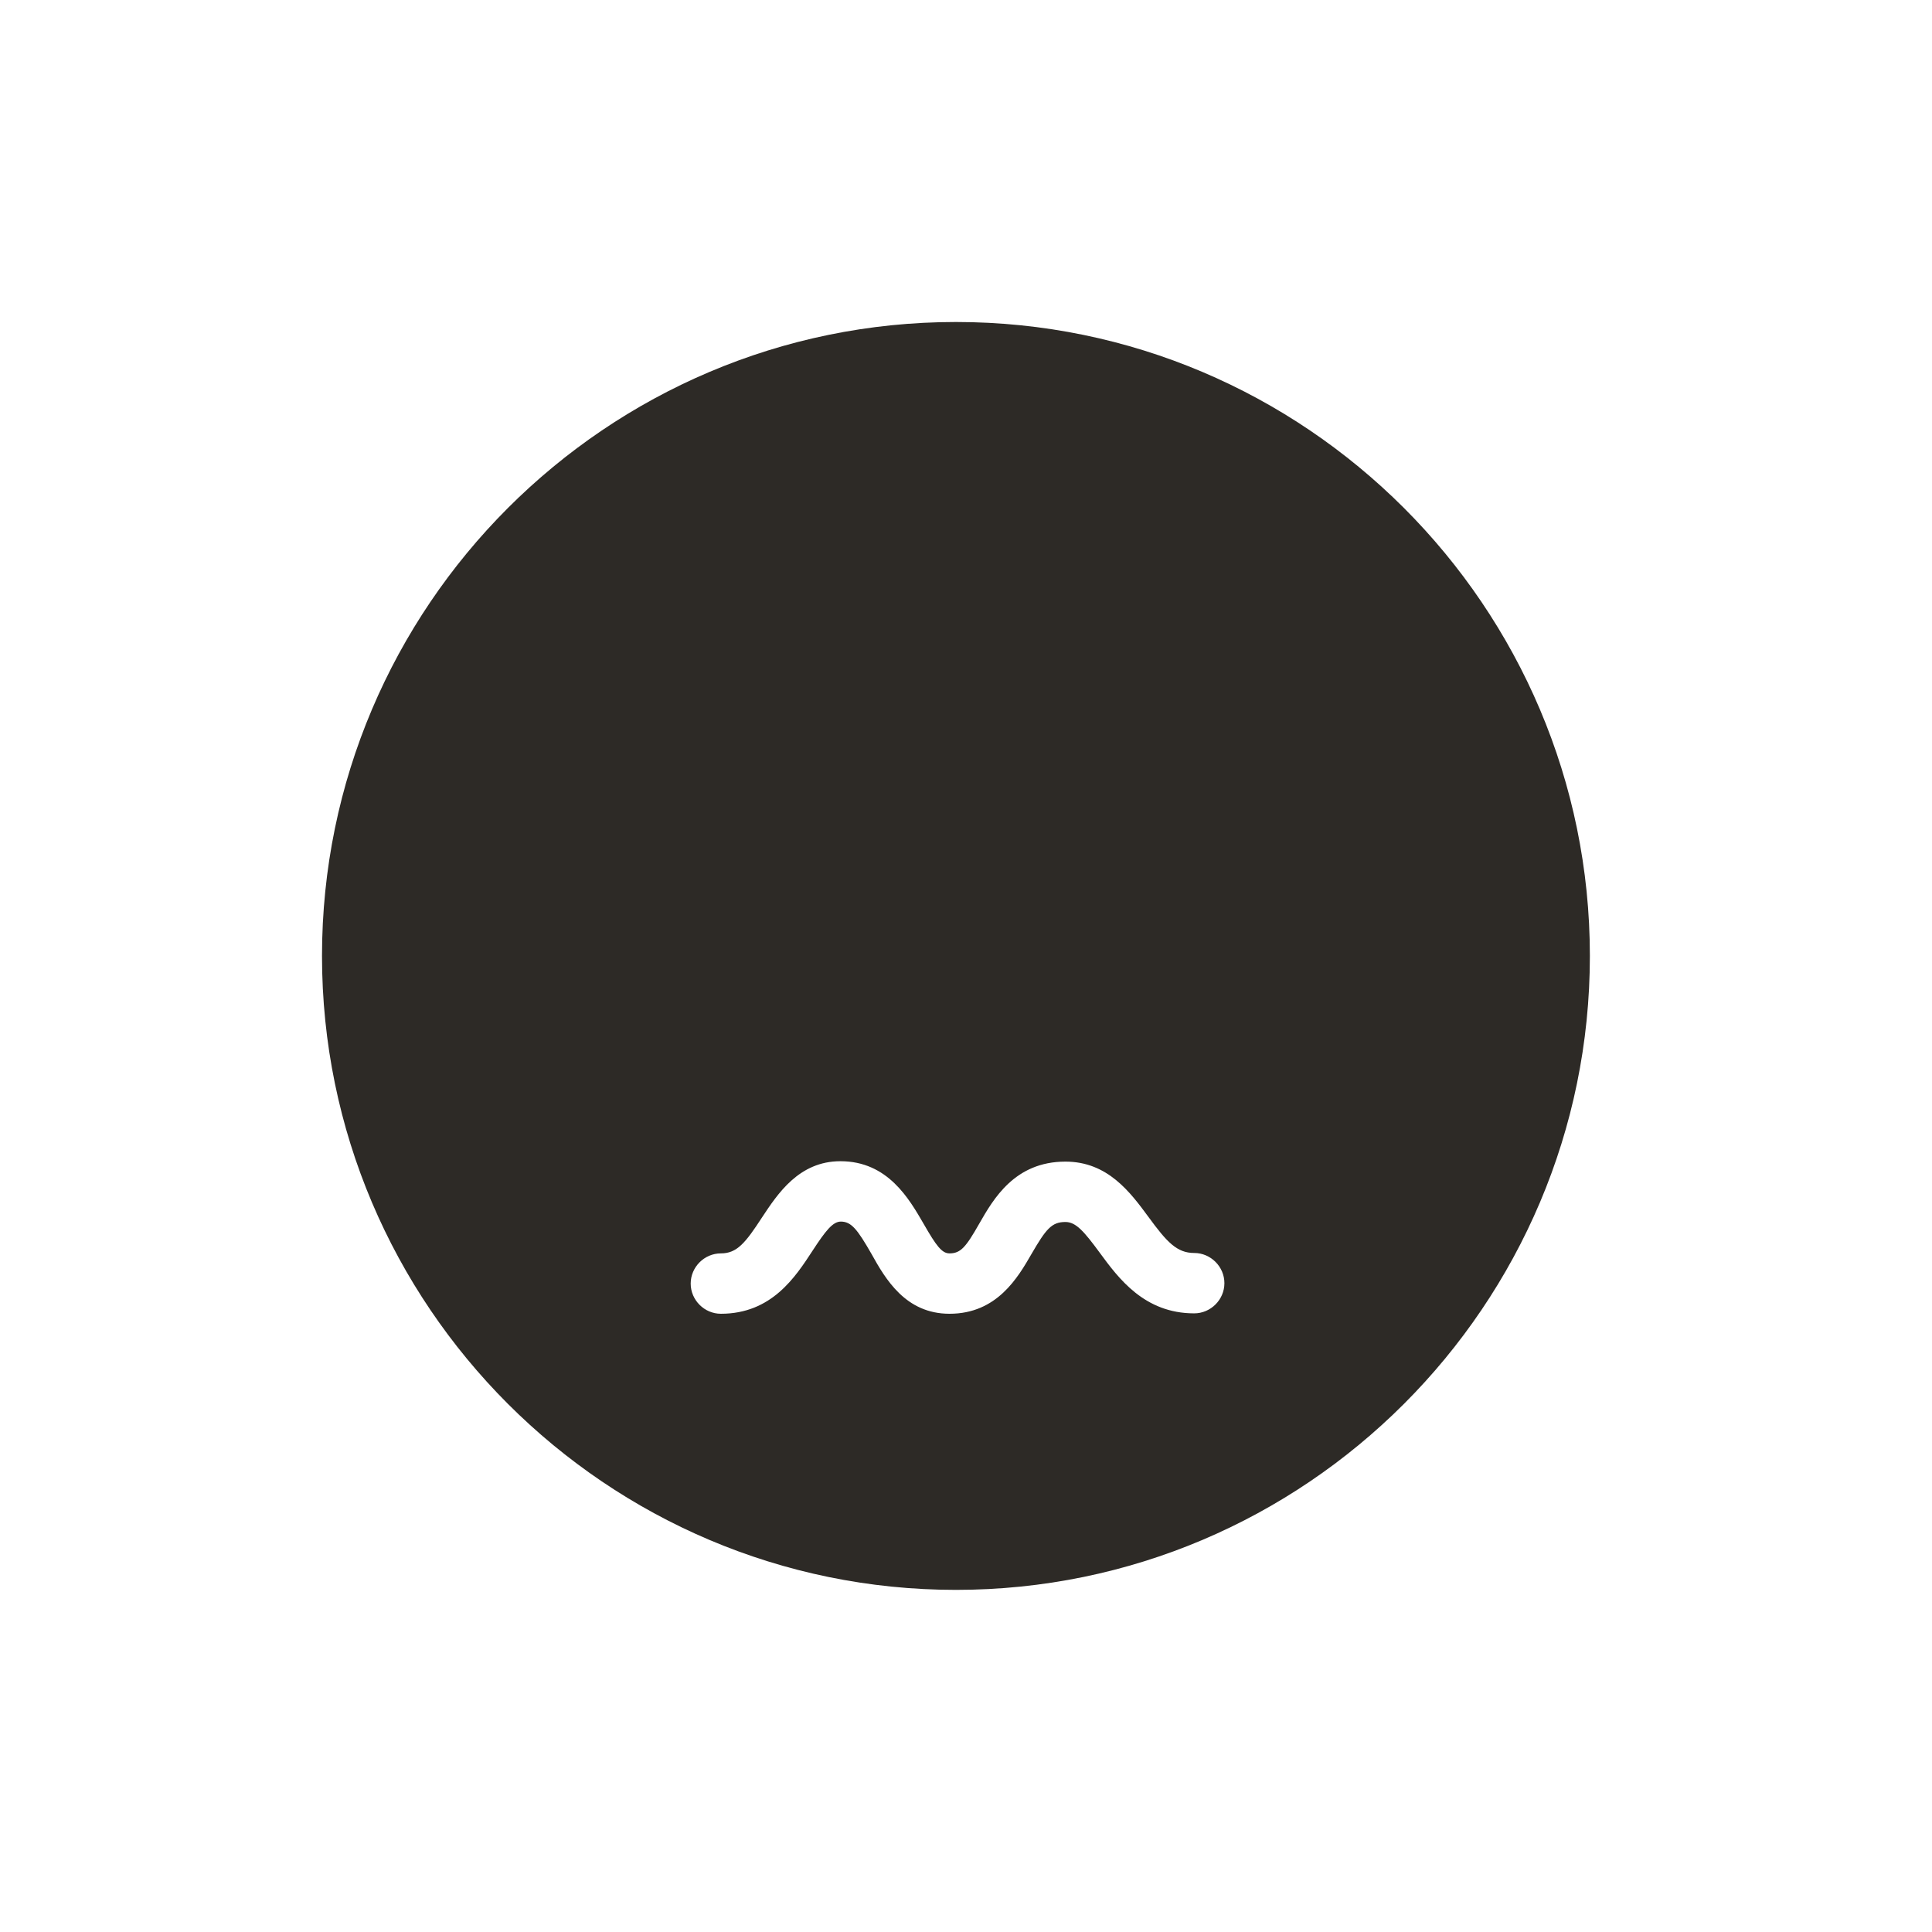 <svg
  width="48"
  height="48"
  viewBox="0 0 48 48"
  fill="none"
  xmlns="http://www.w3.org/2000/svg"
>
  <title>Mild Irritation Selected Emoji</title>
  <path
    d="M23.75 8C15.07 8 8 15.07 8 23.75C8 32.43 15.07 39.5 23.75 39.5C32.43 39.5 39.5 32.43 39.5 23.75C39.5 15.07 32.43 8 23.75 8ZM29.67 32.63C28.43 32.63 27.79 31.76 27.32 31.12C26.93 30.59 26.73 30.36 26.47 30.36C26.13 30.36 25.99 30.53 25.63 31.15C25.29 31.74 24.77 32.64 23.59 32.64C22.5 32.64 22 31.78 21.65 31.15C21.3 30.54 21.15 30.35 20.89 30.35C20.69 30.35 20.51 30.58 20.19 31.07C19.76 31.73 19.17 32.64 17.91 32.64C17.5 32.64 17.16 32.3 17.16 31.89C17.16 31.48 17.5 31.14 17.91 31.14C18.31 31.14 18.52 30.88 18.93 30.25C19.32 29.66 19.85 28.85 20.88 28.85C22.06 28.85 22.59 29.79 22.95 30.41C23.26 30.95 23.4 31.14 23.59 31.14C23.87 31.14 24 30.98 24.33 30.4C24.68 29.79 25.21 28.86 26.47 28.86C27.52 28.86 28.08 29.62 28.53 30.23C28.99 30.86 29.24 31.13 29.67 31.13C30.08 31.13 30.42 31.47 30.42 31.88C30.42 32.29 30.08 32.63 29.67 32.63Z"
    fill="#2D2A26"
  />
</svg>
